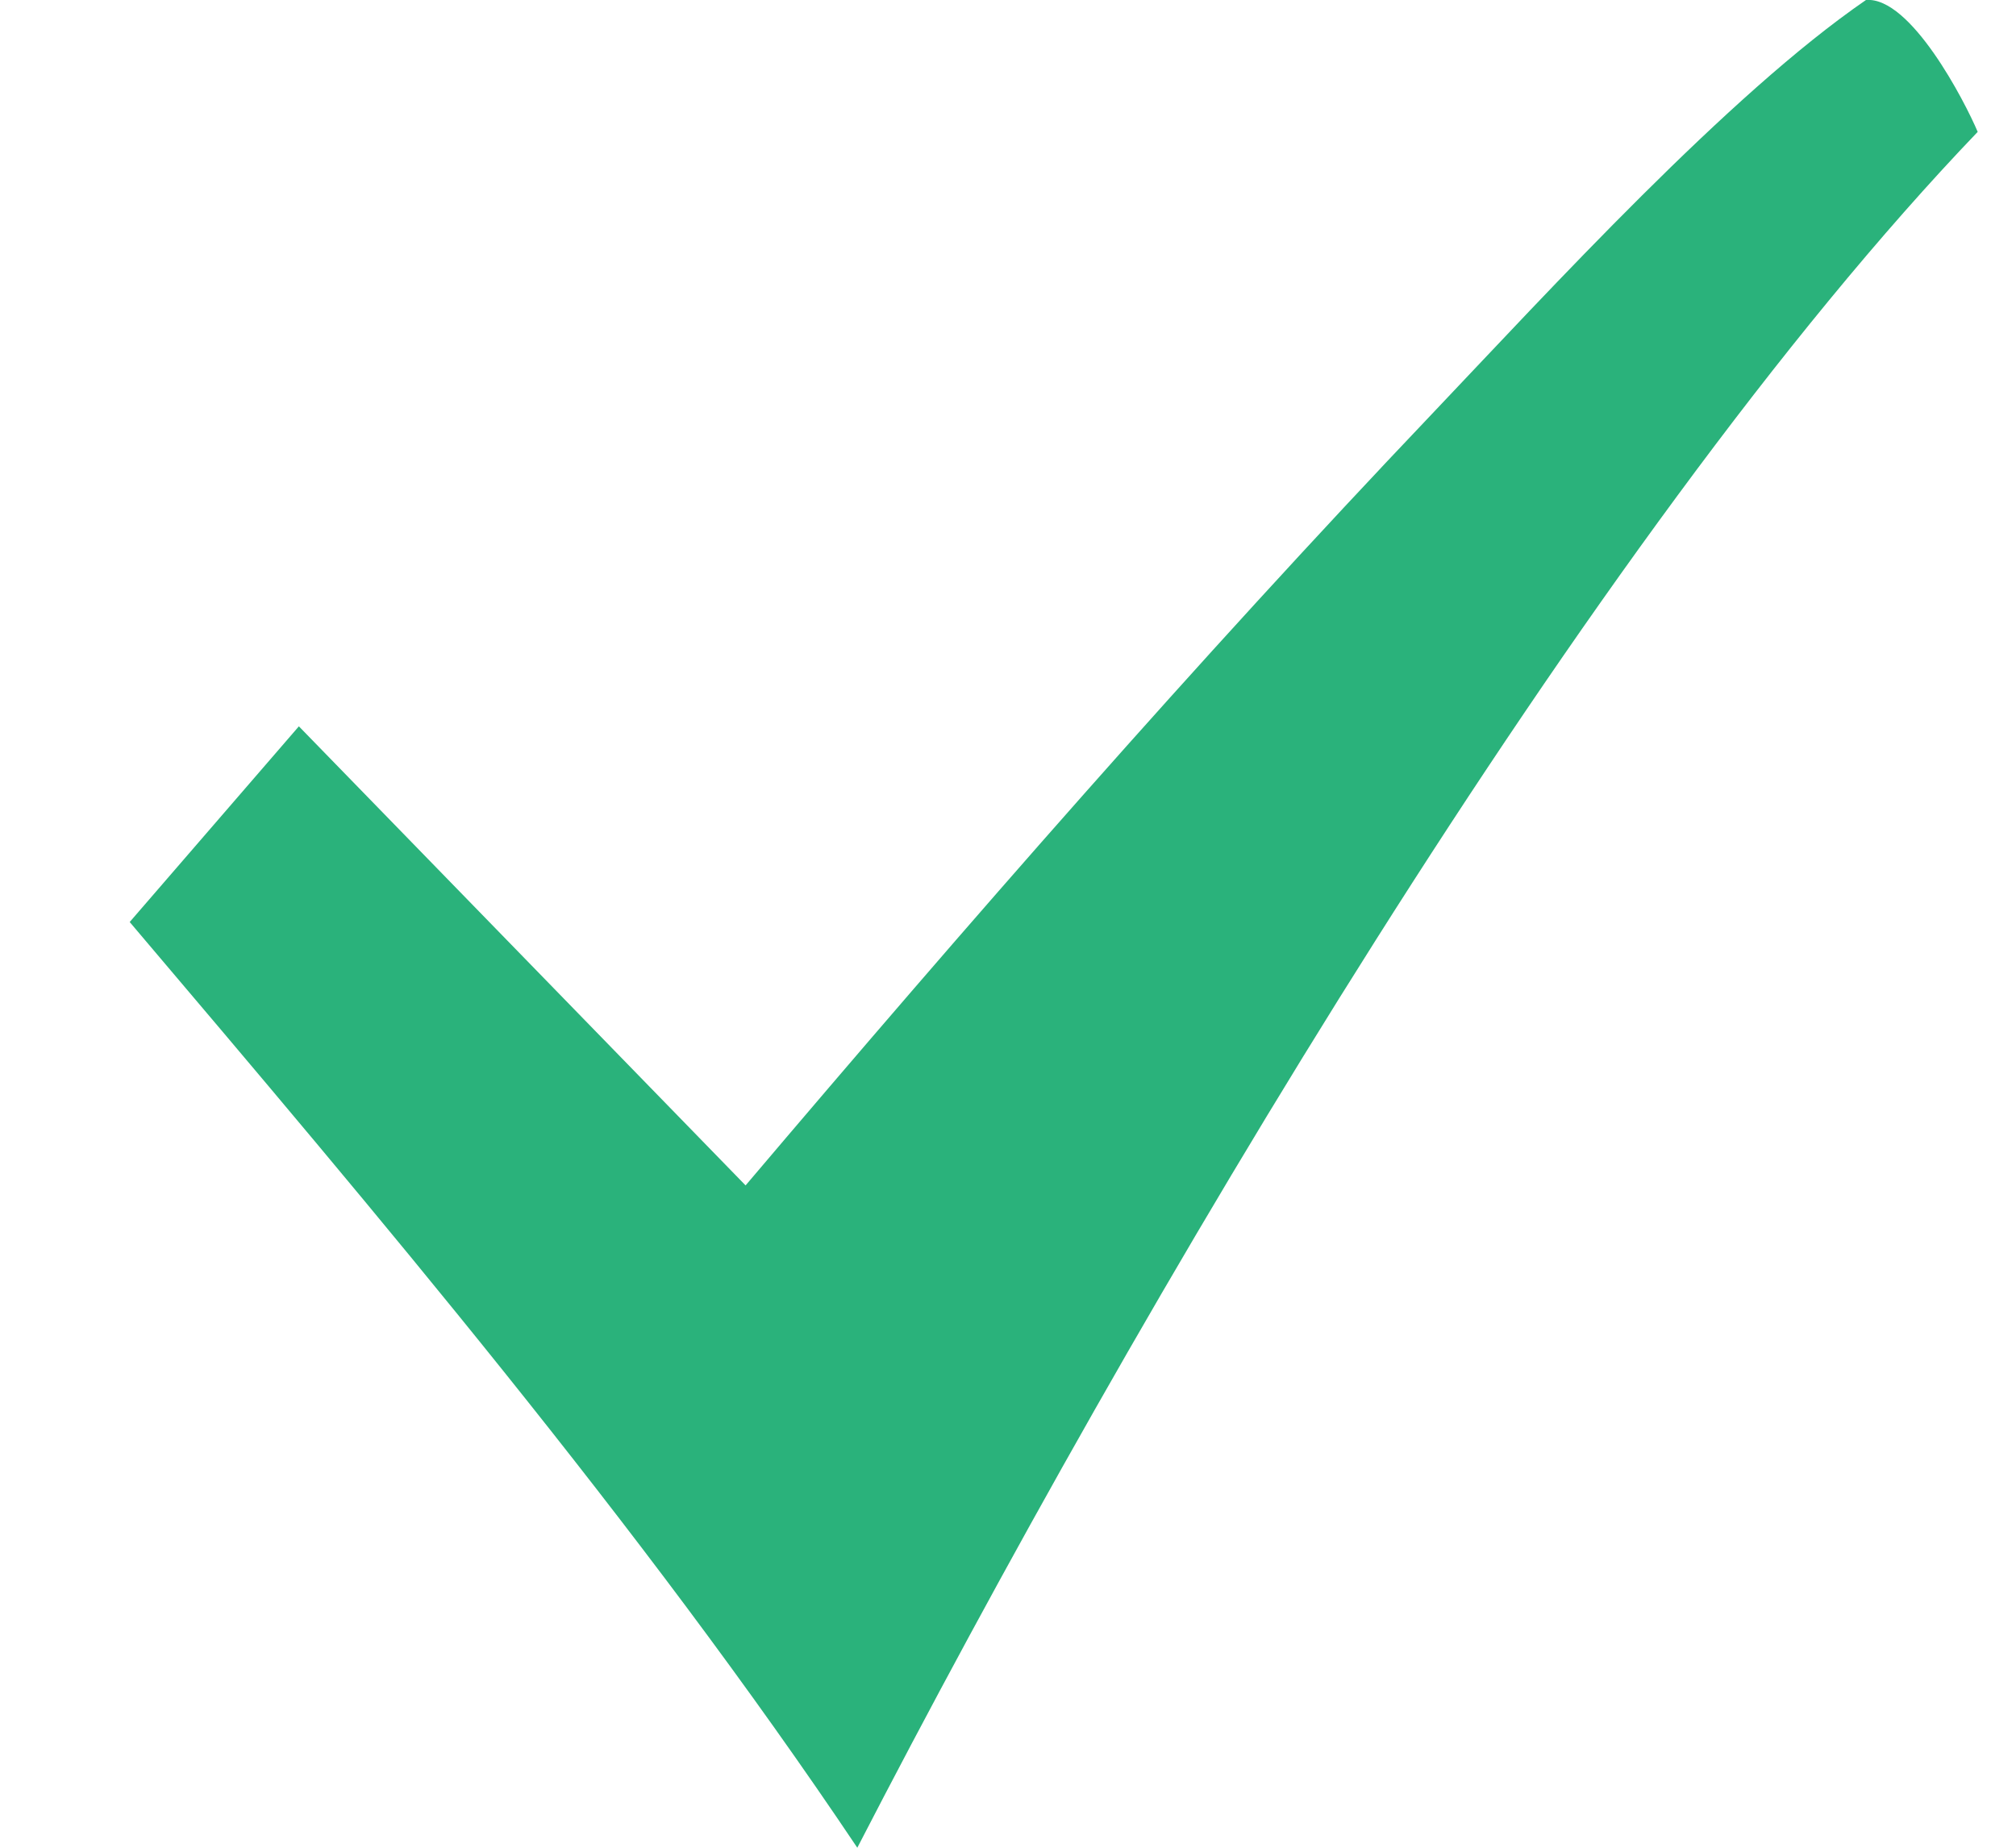 <svg width="12" height="11" viewBox="0 0 12 11" fill="none" xmlns="http://www.w3.org/2000/svg">
<path fill-rule="evenodd" clip-rule="evenodd" d="M11.107 0C10.29 0.561 9.226 1.725 8.523 2.465C7.117 3.943 5.768 5.489 4.438 7.057L1.779 4.324L0.772 5.489C2.235 7.214 3.811 9.073 5.103 11C6.756 7.796 9.454 3.204 11.772 0.785C11.696 0.605 11.373 -0.022 11.107 0Z" fill="#2AB27B"/>
</svg>
